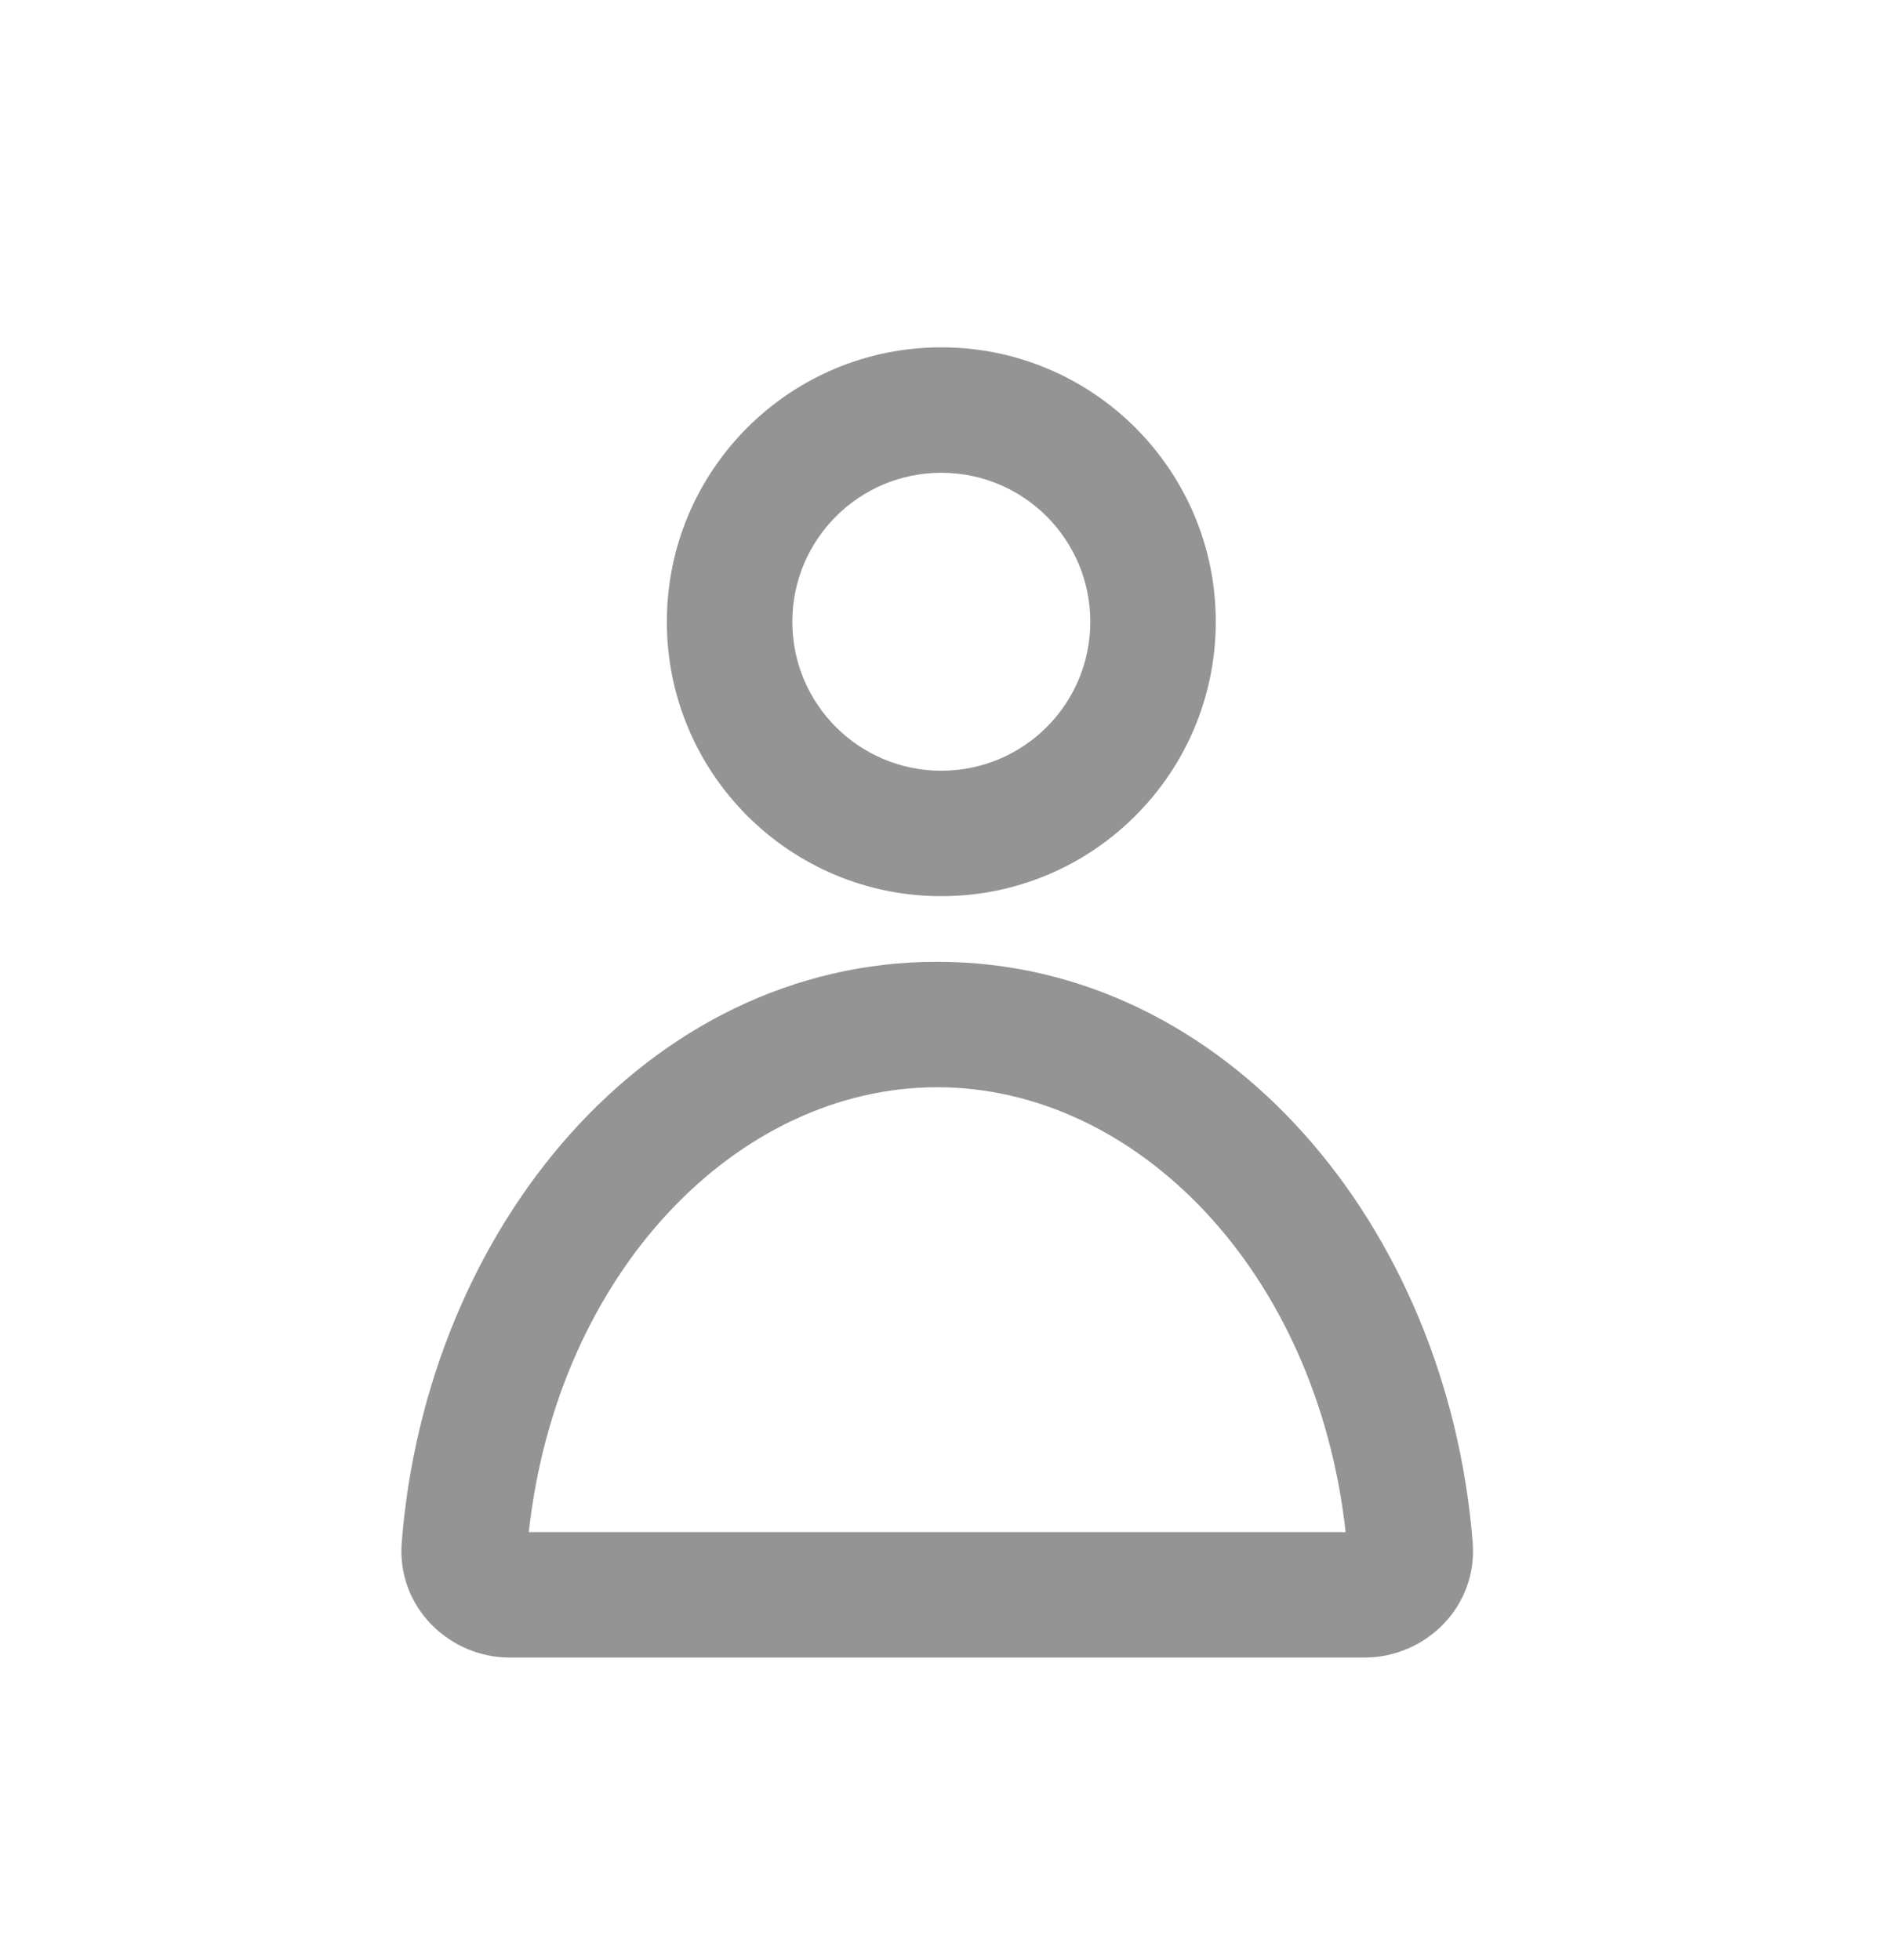 <svg width="24" height="25" viewBox="0 0 24 25" fill="none" xmlns="http://www.w3.org/2000/svg">
<path fill-rule="evenodd" clip-rule="evenodd" d="M15.504 7.93C15.504 9.863 13.937 11.43 12.004 11.43C10.071 11.43 8.504 9.863 8.504 7.93C8.504 5.997 10.071 4.43 12.004 4.43C13.937 4.43 15.504 5.997 15.504 7.93ZM13.904 7.93C13.904 8.98 13.054 9.83 12.004 9.83C10.955 9.83 10.104 8.98 10.104 7.93C10.104 6.881 10.955 6.03 12.004 6.03C13.054 6.03 13.904 6.881 13.904 7.93Z" fill="#949494"/>
<path fill-rule="evenodd" clip-rule="evenodd" d="M17.402 21.141C18.168 21.141 18.846 20.504 18.78 19.67C18.46 15.654 15.643 12.267 11.951 12.267C8.26 12.267 5.443 15.654 5.123 19.67C5.057 20.504 5.735 21.141 6.501 21.141L17.402 21.141ZM11.951 13.867C14.488 13.867 16.791 16.209 17.16 19.541L6.743 19.541C7.112 16.209 9.415 13.867 11.951 13.867Z" fill="#949494"/>
</svg>
